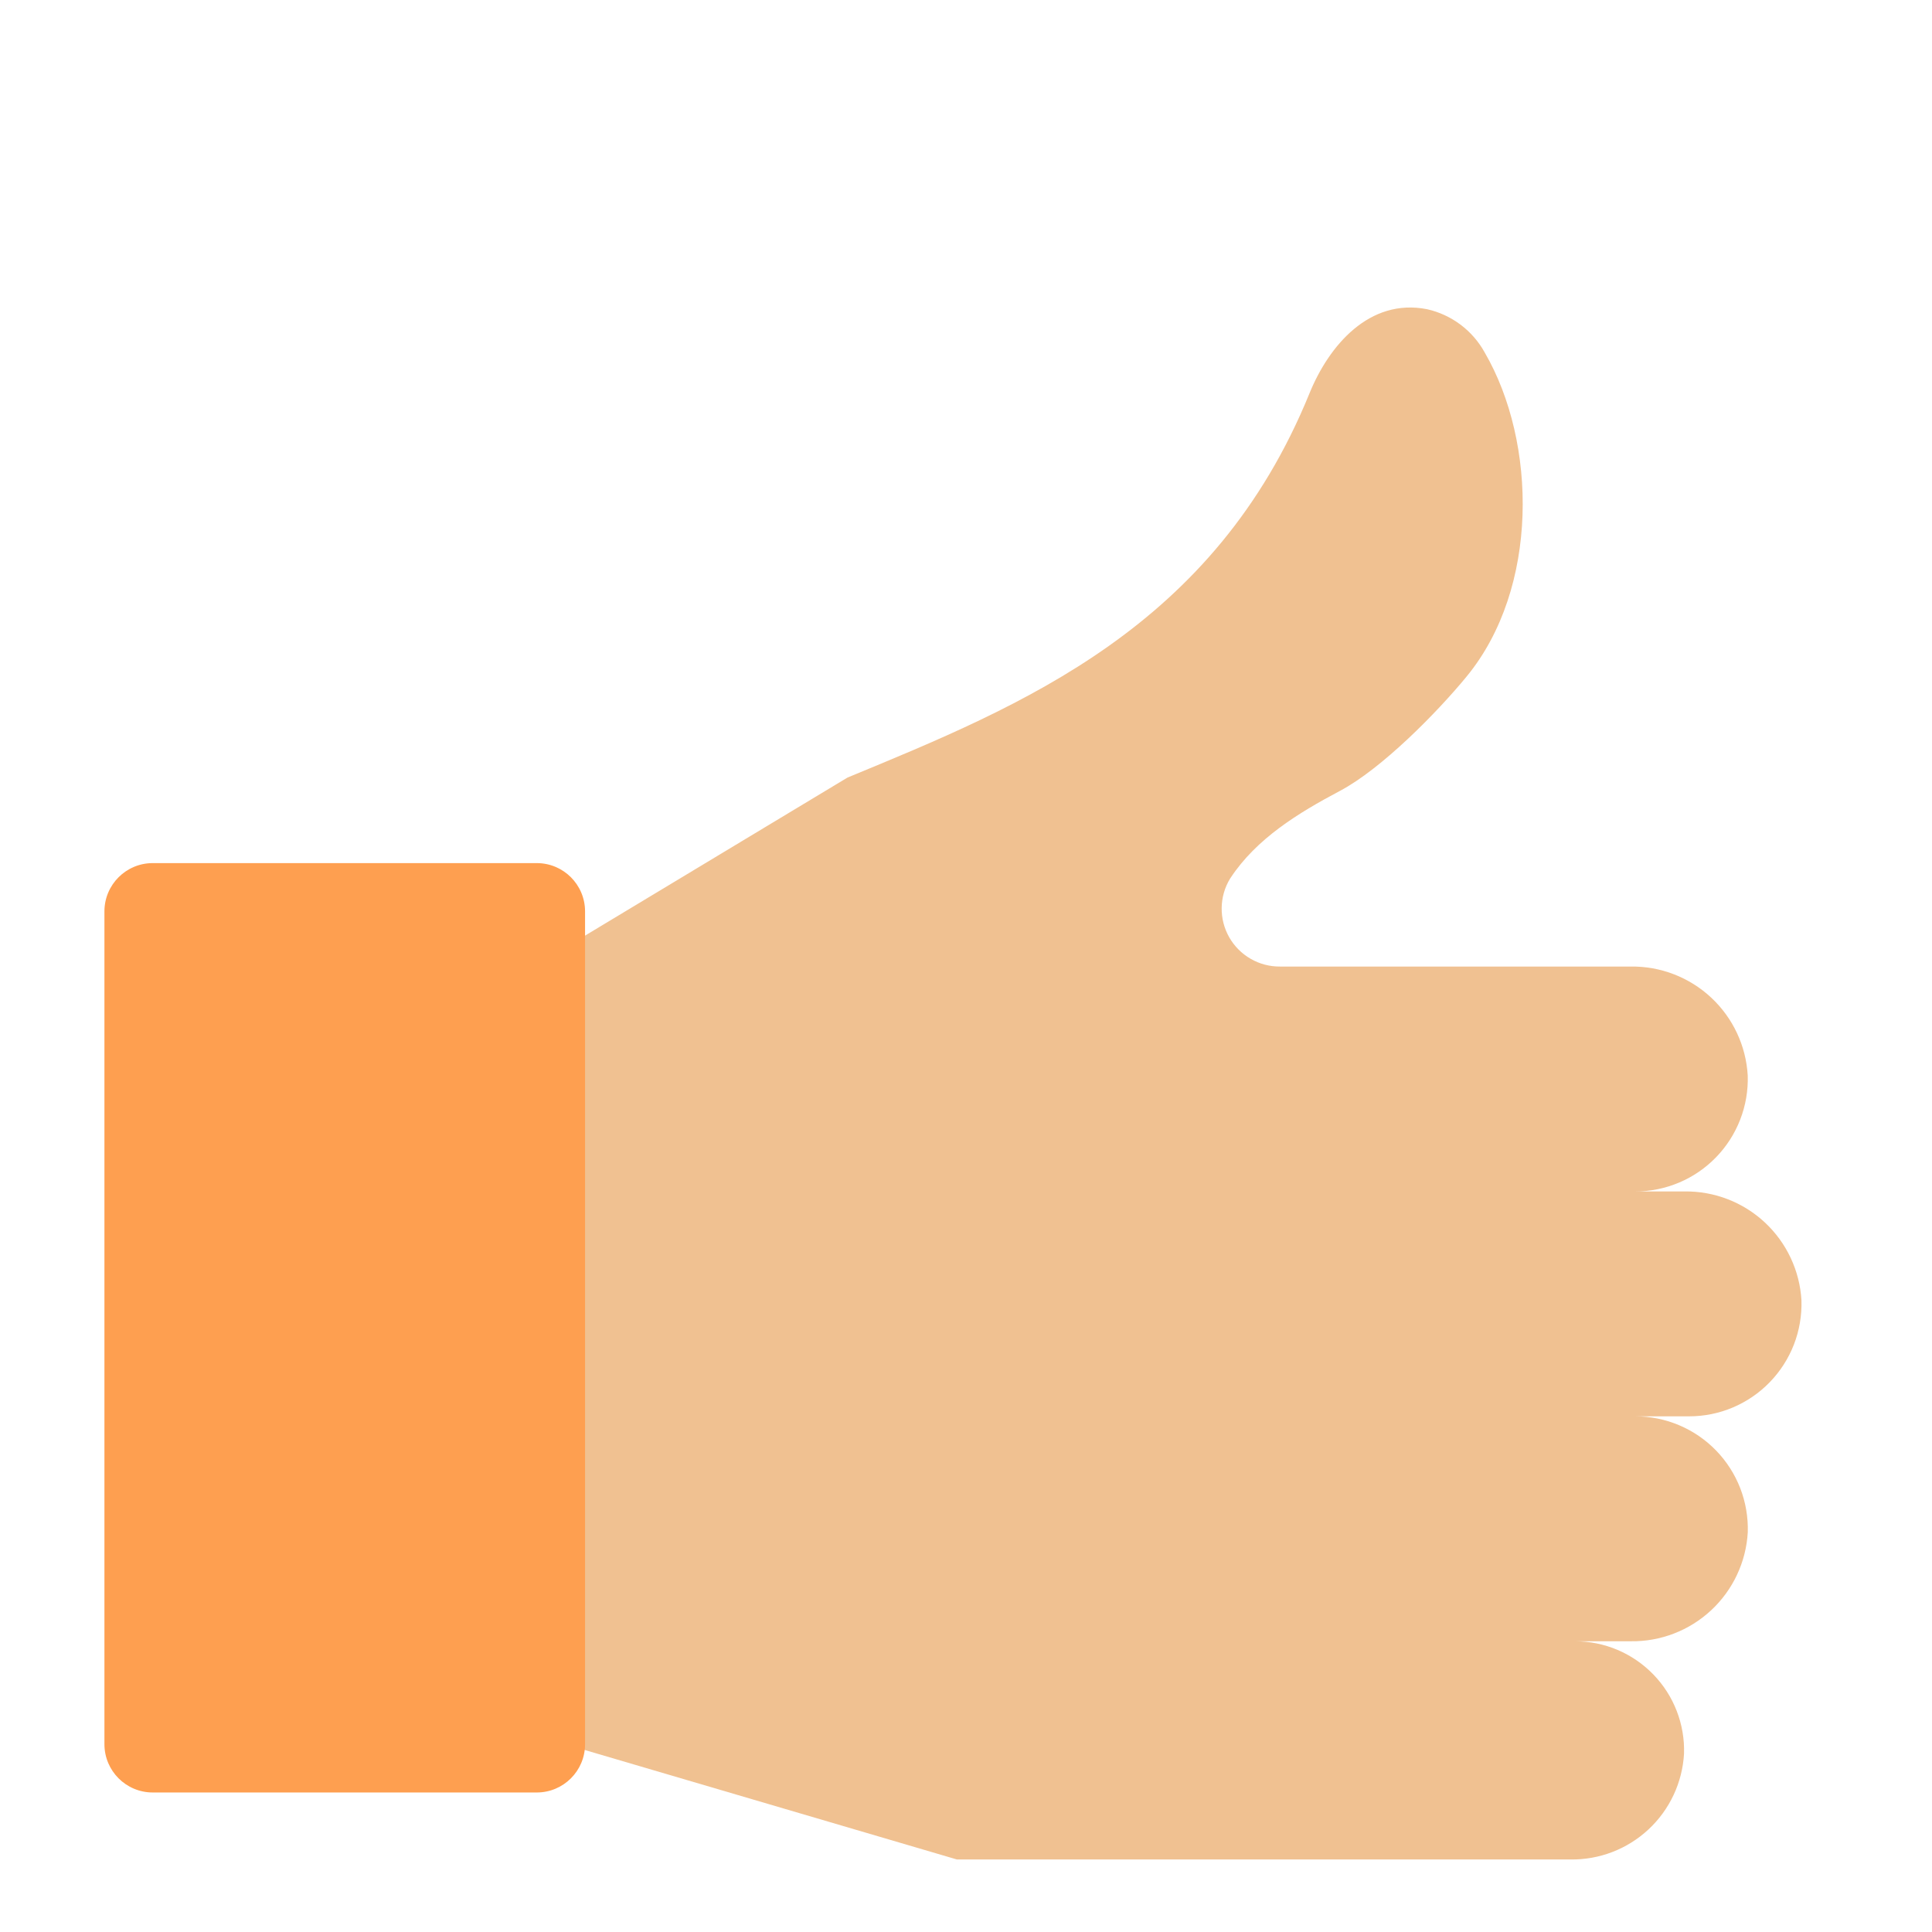 <svg width="74" height="74" viewBox="0 0 74 74" fill="none" xmlns="http://www.w3.org/2000/svg">
<g clip-path="url(#clip0)">
<path d="M69 49.81C68.935 48.67 68.432 47.599 67.596 46.821C66.76 46.043 65.656 45.618 64.514 45.635H62.637C63.214 45.635 63.784 45.519 64.316 45.294C64.847 45.07 65.327 44.74 65.729 44.326C66.13 43.912 66.445 43.422 66.653 42.884C66.862 42.346 66.96 41.772 66.942 41.196C66.877 40.056 66.374 38.985 65.538 38.207C64.702 37.429 63.598 37.004 62.456 37.021H49.031C48.636 37.025 48.247 36.923 47.905 36.726C47.562 36.529 47.279 36.245 47.083 35.902C46.888 35.559 46.787 35.169 46.793 34.775C46.798 34.38 46.908 33.993 47.113 33.656L47.133 33.626C48.124 32.12 49.727 31.138 51.321 30.294C52.914 29.451 55.032 27.304 56.177 25.91C58.958 22.525 58.868 16.947 56.873 13.511C56.644 13.092 56.328 12.727 55.948 12.44C55.567 12.153 55.129 11.949 54.664 11.844C52.447 11.405 50.899 13.243 50.159 15.059C46.502 24.039 39.195 27.003 32.462 29.782L20.441 37.021L19.974 66.316L36.651 71.222H60.149C61.257 71.239 62.329 70.827 63.14 70.072C63.951 69.317 64.439 68.278 64.502 67.172C64.52 66.612 64.424 66.055 64.222 65.533C64.02 65.011 63.715 64.536 63.325 64.134C62.936 63.732 62.469 63.413 61.954 63.194C61.439 62.976 60.885 62.864 60.325 62.864H62.458C63.6 62.881 64.704 62.456 65.54 61.678C66.376 60.9 66.879 59.829 66.944 58.689C66.961 58.113 66.863 57.538 66.655 57.001C66.446 56.463 66.132 55.972 65.73 55.558C65.329 55.144 64.848 54.815 64.317 54.59C63.786 54.365 63.215 54.249 62.638 54.249H64.694C65.271 54.249 65.842 54.134 66.373 53.909C66.904 53.684 67.385 53.355 67.786 52.941C68.188 52.527 68.502 52.036 68.711 51.499C68.919 50.961 69.017 50.387 69 49.81Z" fill="#F0C191"/>
<path d="M20.56 33.059H5.849C4.828 33.059 4 33.887 4 34.908V66.807C4 67.828 4.828 68.656 5.849 68.656H20.56C21.581 68.656 22.409 67.828 22.409 66.807V34.908C22.409 33.887 21.581 33.059 20.56 33.059Z" fill="#FE9F50"/>
</g>
<defs>
<clipPath id="clip0">
<rect width="65" height="65" fill="white" transform="translate(4 9)"/>
</clipPath>
</defs>
</svg>
